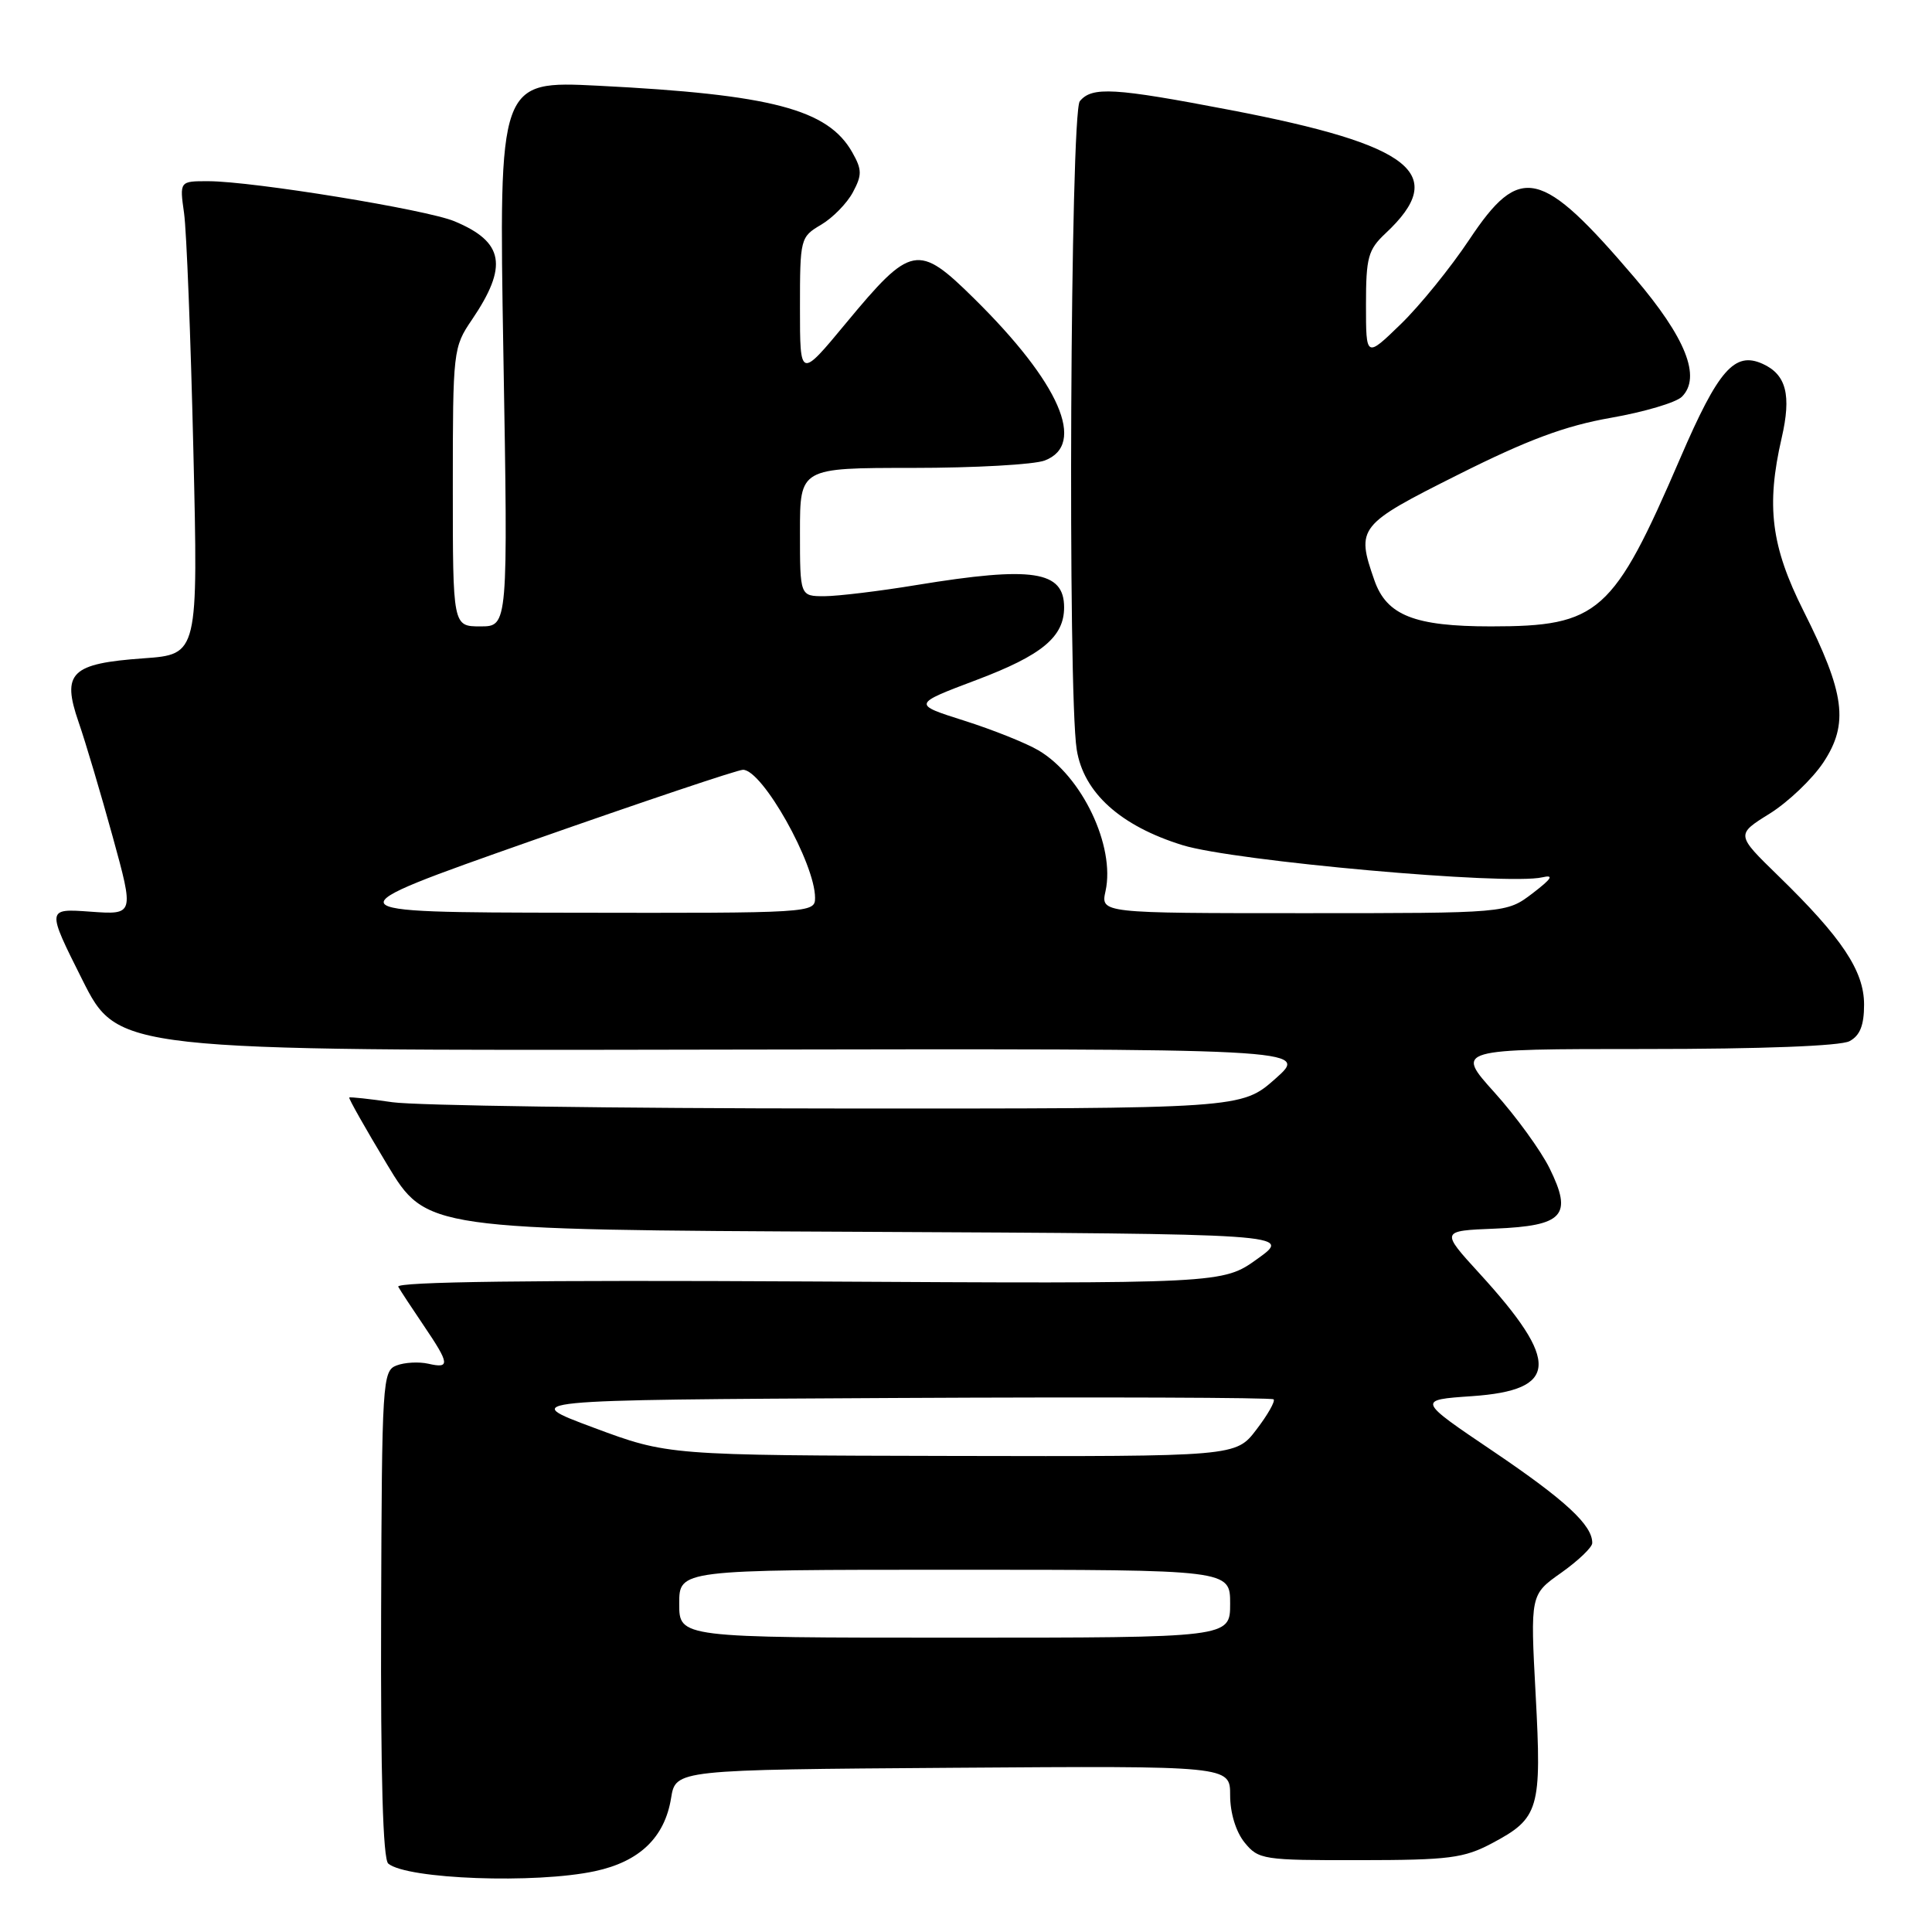 <?xml version="1.0" encoding="UTF-8" standalone="no"?>
<!DOCTYPE svg PUBLIC "-//W3C//DTD SVG 1.1//EN" "http://www.w3.org/Graphics/SVG/1.1/DTD/svg11.dtd" >
<svg xmlns="http://www.w3.org/2000/svg" xmlns:xlink="http://www.w3.org/1999/xlink" version="1.1" viewBox="0 0 256 256">
 <g >
 <path fill="currentColor"
d=" M 78.83 247.94 C 84.74 246.68 88.07 243.48 88.92 238.27 C 89.53 234.50 89.53 234.50 126.27 234.24 C 163.00 233.98 163.00 233.98 163.00 237.88 C 163.00 240.23 163.76 242.71 164.91 244.14 C 166.76 246.41 167.35 246.50 180.16 246.48 C 192.03 246.47 193.97 246.22 197.72 244.23 C 203.95 240.92 204.30 239.73 203.48 224.53 C 202.77 211.29 202.77 211.29 206.87 208.40 C 209.12 206.80 210.97 205.04 210.98 204.47 C 211.03 202.11 207.44 198.79 197.89 192.33 C 187.77 185.50 187.77 185.50 195.03 185.00 C 206.52 184.21 206.76 180.46 196.05 168.75 C 190.88 163.09 190.88 163.09 198.09 162.80 C 207.19 162.42 208.42 161.07 205.32 154.79 C 204.15 152.43 200.87 147.91 198.02 144.75 C 192.84 139.00 192.84 139.00 217.99 139.00 C 233.41 139.00 243.88 138.60 245.07 137.96 C 246.46 137.22 247.00 135.86 247.00 133.11 C 247.00 128.66 244.08 124.27 235.62 116.04 C 230.02 110.59 230.02 110.59 234.49 107.81 C 236.94 106.28 240.15 103.22 241.61 101.02 C 245.00 95.89 244.47 91.88 238.98 80.96 C 234.68 72.40 234.00 67.05 236.08 58.03 C 237.39 52.36 236.69 49.64 233.58 48.22 C 229.85 46.52 227.70 48.97 222.65 60.69 C 213.76 81.32 211.87 83.00 197.55 83.00 C 187.42 83.00 183.73 81.54 182.11 76.88 C 179.67 69.89 179.96 69.54 193.22 62.89 C 202.45 58.26 207.41 56.42 213.46 55.36 C 217.86 54.59 222.09 53.34 222.86 52.57 C 225.46 49.97 223.37 44.74 216.58 36.78 C 204.18 22.25 201.43 21.62 194.69 31.75 C 192.22 35.46 188.13 40.51 185.60 42.96 C 181.00 47.42 181.00 47.42 181.00 40.38 C 181.00 34.10 181.28 33.09 183.59 30.92 C 192.02 23.04 187.19 19.21 163.03 14.58 C 147.59 11.62 144.70 11.45 143.08 13.41 C 141.82 14.92 141.46 91.74 142.67 99.32 C 143.58 105.04 148.46 109.44 156.70 111.99 C 163.52 114.10 199.73 117.34 204.36 116.25 C 205.96 115.88 205.63 116.41 203.06 118.38 C 199.61 121.00 199.61 121.00 172.73 121.00 C 145.84 121.00 145.84 121.00 146.49 118.07 C 147.79 112.12 143.37 102.83 137.61 99.43 C 135.97 98.46 131.54 96.69 127.76 95.49 C 120.88 93.31 120.88 93.31 129.44 90.08 C 138.07 86.82 141.00 84.39 141.00 80.48 C 141.00 75.63 136.83 75.00 121.50 77.51 C 116.55 78.33 111.04 78.99 109.25 79.00 C 106.00 79.00 106.00 79.00 106.00 70.50 C 106.00 62.00 106.00 62.00 120.93 62.00 C 129.15 62.00 137.02 61.56 138.43 61.02 C 143.99 58.91 140.43 50.75 129.07 39.55 C 121.64 32.22 120.74 32.39 112.08 42.84 C 106.00 50.18 106.00 50.18 106.00 40.81 C 106.00 31.60 106.05 31.40 108.80 29.78 C 110.34 28.87 112.23 26.94 113.01 25.48 C 114.23 23.20 114.23 22.49 112.95 20.22 C 109.73 14.48 102.26 12.52 79.29 11.36 C 66.09 10.70 66.09 10.70 66.70 46.85 C 67.32 83.00 67.32 83.00 63.66 83.00 C 60.00 83.00 60.00 83.00 60.00 64.54 C 60.00 46.46 60.05 46.01 62.53 42.37 C 67.35 35.26 66.79 32.06 60.22 29.32 C 56.52 27.77 33.54 24.03 27.64 24.01 C 23.79 24.00 23.79 24.00 24.39 28.25 C 24.72 30.59 25.27 44.70 25.62 59.61 C 26.26 86.71 26.26 86.71 19.04 87.23 C 9.39 87.92 8.15 89.13 10.41 95.67 C 11.33 98.32 13.36 105.16 14.93 110.86 C 17.78 121.22 17.78 121.22 11.97 120.80 C 6.17 120.38 6.17 120.38 10.90 129.81 C 15.63 139.23 15.63 139.23 94.57 139.08 C 173.50 138.94 173.50 138.94 169.00 142.93 C 164.50 146.91 164.50 146.91 111.00 146.88 C 81.58 146.87 55.02 146.49 52.00 146.05 C 48.98 145.61 46.40 145.33 46.28 145.43 C 46.16 145.53 48.41 149.51 51.28 154.28 C 56.50 162.95 56.50 162.95 113.86 163.22 C 171.22 163.50 171.22 163.50 166.62 166.80 C 162.02 170.11 162.02 170.11 107.11 169.80 C 70.69 169.60 52.38 169.84 52.77 170.50 C 53.08 171.05 54.61 173.38 56.17 175.68 C 59.59 180.73 59.66 181.37 56.75 180.70 C 55.51 180.42 53.62 180.52 52.55 180.93 C 50.68 181.64 50.60 182.92 50.50 213.87 C 50.43 235.35 50.74 246.37 51.45 246.94 C 53.96 249.01 70.98 249.63 78.83 247.94 Z  M 90.00 212.50 C 90.00 208.00 90.00 208.00 126.50 208.00 C 163.00 208.00 163.00 208.00 163.00 212.50 C 163.00 217.00 163.00 217.00 126.50 217.00 C 90.00 217.00 90.00 217.00 90.00 212.50 Z  M 78.65 189.17 C 68.80 185.50 68.80 185.50 118.56 185.24 C 145.92 185.10 168.51 185.18 168.76 185.42 C 169.00 185.67 167.98 187.47 166.48 189.43 C 163.76 193.00 163.76 193.00 126.13 192.92 C 88.50 192.84 88.50 192.84 78.65 189.17 Z  M 70.34 111.44 C 85.10 106.25 97.75 102.00 98.45 102.00 C 101.02 102.00 108.00 114.41 108.00 118.97 C 108.00 120.97 107.52 121.00 75.75 120.94 C 43.50 120.89 43.50 120.89 70.34 111.44 Z "/>
</g>
</svg>